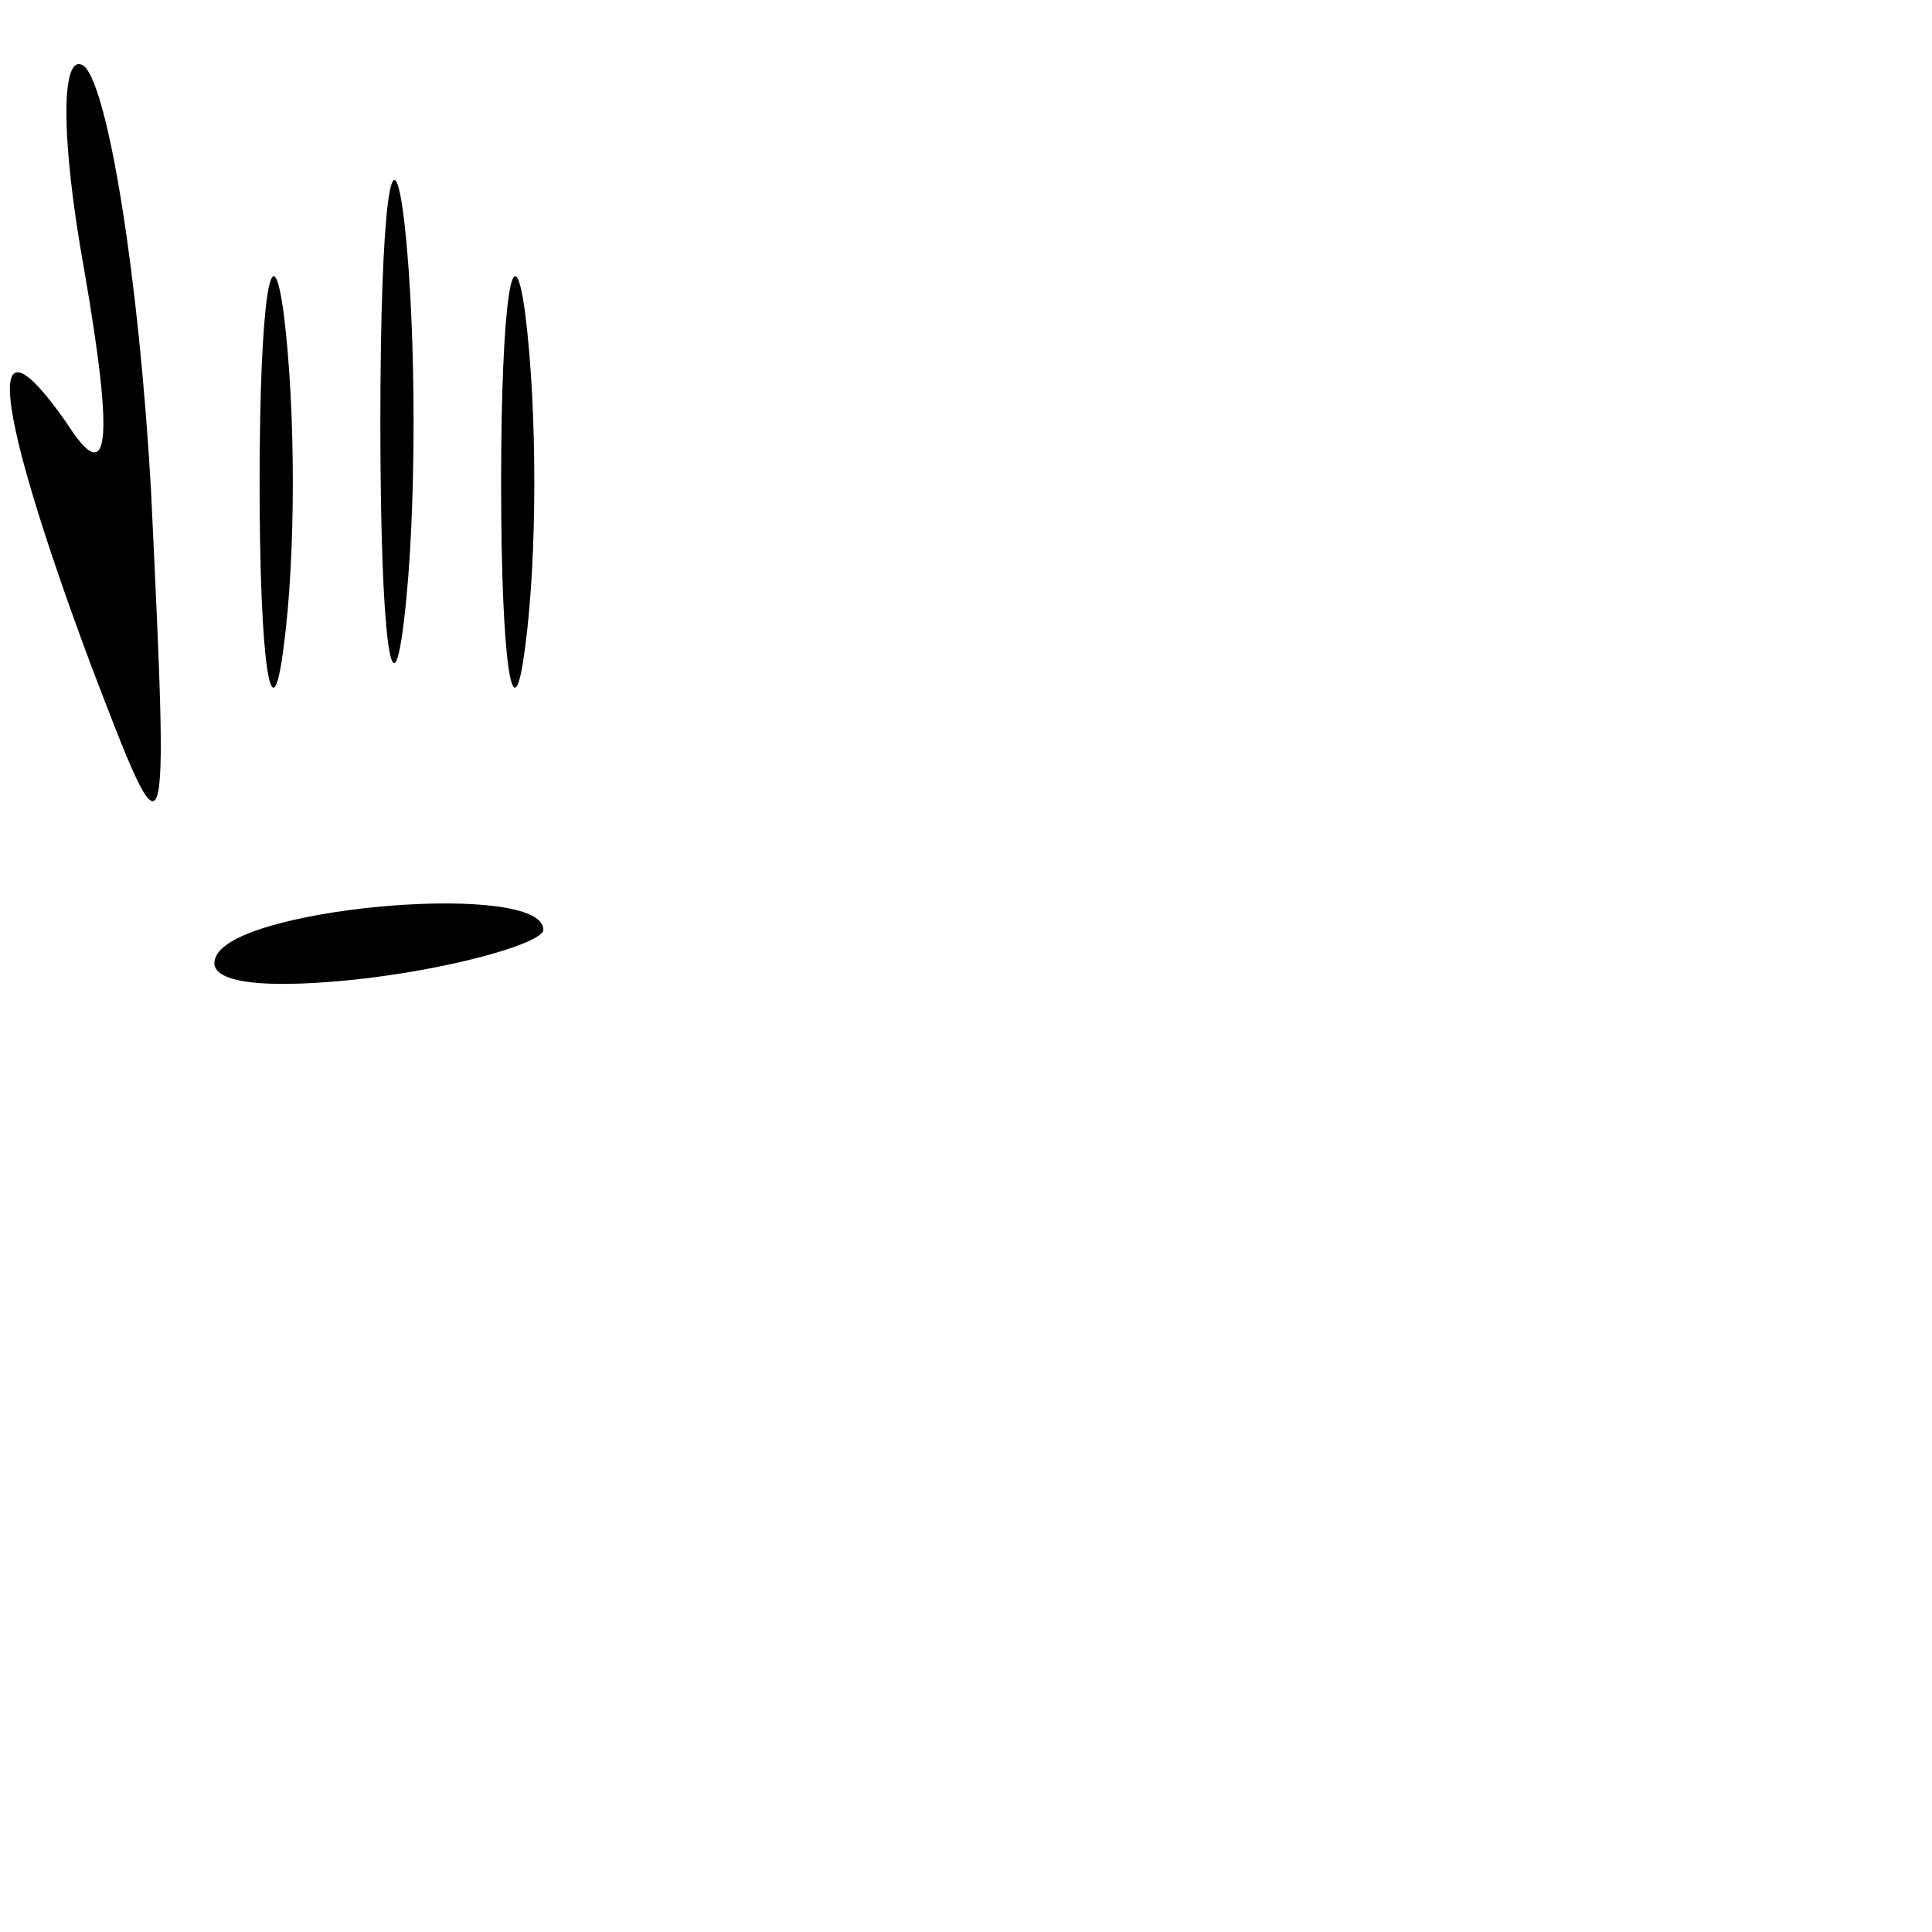 <?xml version="1.0" standalone="no"?>
<!DOCTYPE svg PUBLIC "-//W3C//DTD SVG 20010904//EN"
 "http://www.w3.org/TR/2001/REC-SVG-20010904/DTD/svg10.dtd">
<svg version="1.0" xmlns="http://www.w3.org/2000/svg"
 width="32pt" height="32pt" viewBox="0 0 32 32"
 preserveAspectRatio="xMidYMid meet">
<g transform="translate(0,32) scale(0.1,-0.1)"
fill="#000000" stroke="none">
<path fill="#000000" stroke="none" d="M14 275 c5 -29 4 -36 -3 -25 -14 20
-12 3 4 -40 13 -34 13 -34 10 29 -2 35 -7 66 -11 70 -4 3 -4 -12 0 -34z"/>
<path fill="#000000" stroke="none" d="M63 250 c0 -36 2 -50 4 -32 2 17 2 47
0 65 -2 17 -4 3 -4 -33z"/>
<path fill="#000000" stroke="none" d="M43 240 c0 -30 2 -43 4 -27 2 15 2 39
0 55 -2 15 -4 2 -4 -28z"/>
<path fill="#000000" stroke="none" d="M83 240 c0 -30 2 -43 4 -27 2 15 2 39
0 55 -2 15 -4 2 -4 -28z"/>
<path fill="#000000" stroke="none" d="M36 162 c-3 -5 8 -6 25 -4 16 2 29 6
29 8 0 8 -49 4 -54 -4z"/>
</g>
</svg>
